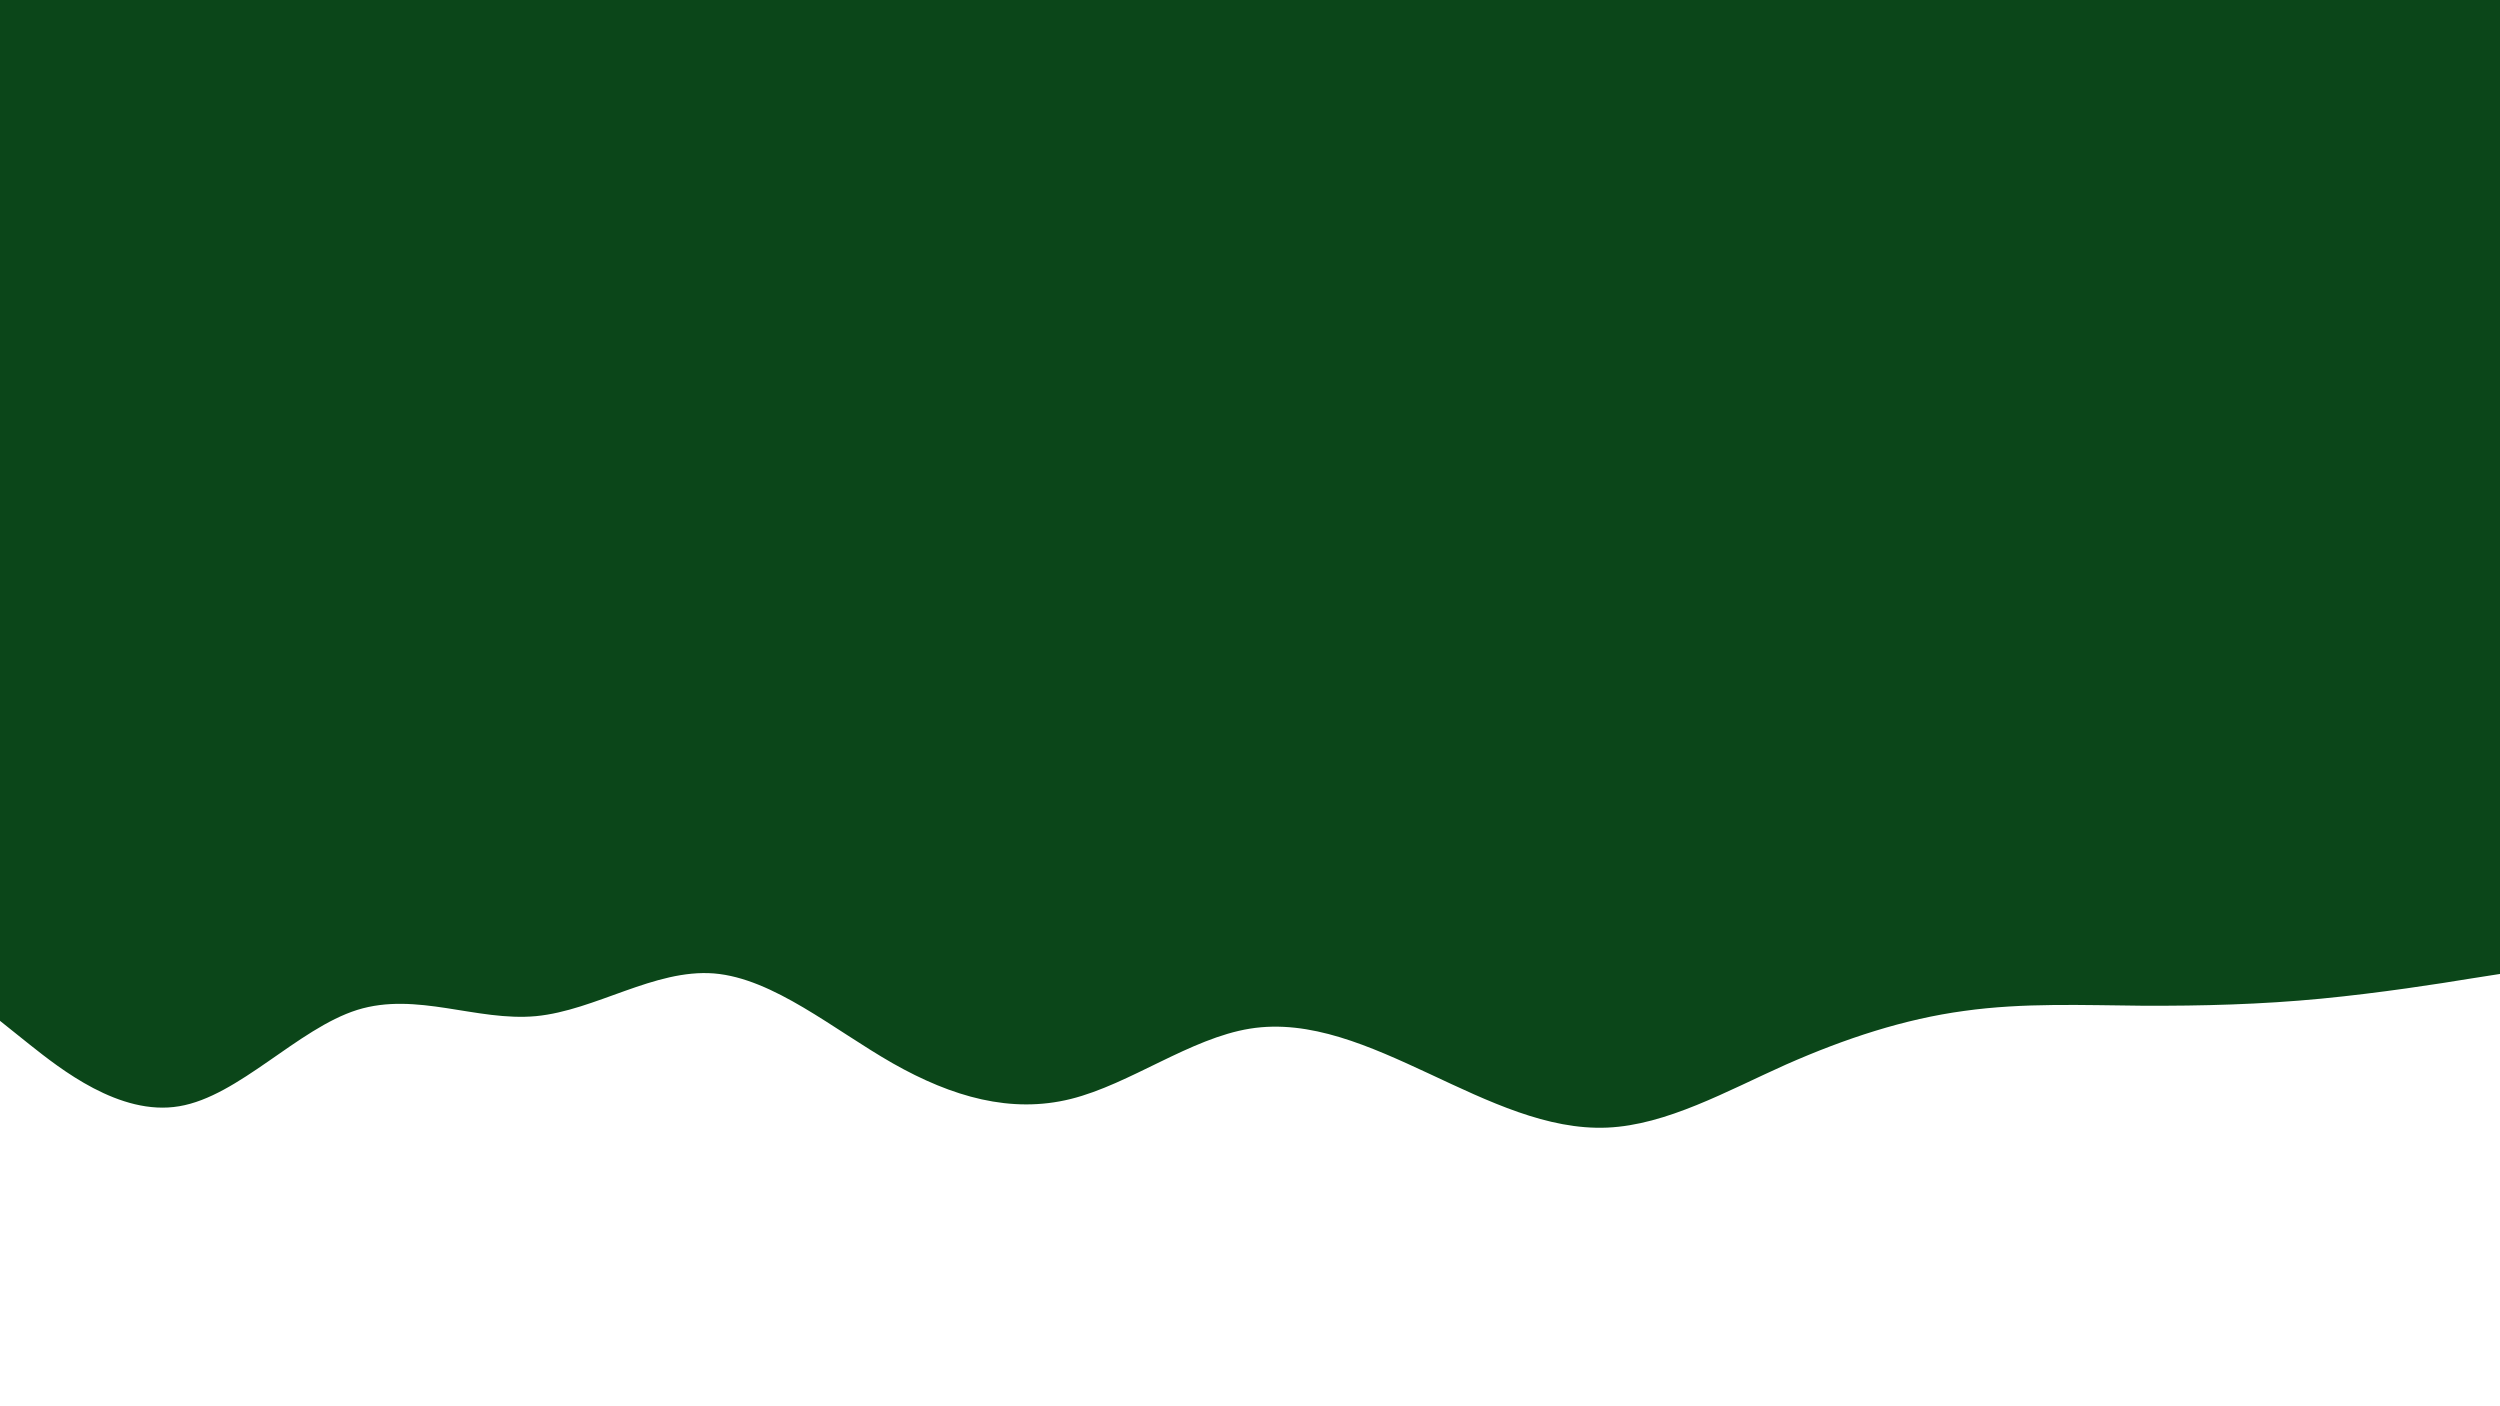 <svg id="visual" viewBox="0 0 960 540" width="960" height="540" xmlns="http://www.w3.org/2000/svg" xmlns:xlink="http://www.w3.org/1999/xlink" version="1.1"><rect x="0" y="0" width="960" height="540" fill="#0B4619"></rect><path d="M0 392L11.5 401.2C23 410.3 46 428.7 68.8 424.8C91.7 421 114.3 395 137.2 387.8C160 380.7 183 392.3 205.8 390.2C228.7 388 251.3 372 274.2 373.8C297 375.7 320 395.3 342.8 408.3C365.7 421.3 388.3 427.7 411.2 422C434 416.3 457 398.7 480 395C503 391.3 526 401.7 548.8 412.3C571.7 423 594.3 434 617.2 433C640 432 663 419 685.8 408.8C708.7 398.7 731.3 391.3 754.2 388.2C777 385 800 386 822.8 386.2C845.7 386.3 868.3 385.7 891.2 383.5C914 381.3 937 377.7 948.5 375.8L960 374L960 541L948.5 541C937 541 914 541 891.2 541C868.3 541 845.7 541 822.8 541C800 541 777 541 754.2 541C731.3 541 708.7 541 685.8 541C663 541 640 541 617.2 541C594.3 541 571.7 541 548.8 541C526 541 503 541 480 541C457 541 434 541 411.2 541C388.3 541 365.7 541 342.8 541C320 541 297 541 274.2 541C251.3 541 228.7 541 205.8 541C183 541 160 541 137.2 541C114.3 541 91.7 541 68.8 541C46 541 23 541 11.5 541L0 541Z" fill="#ffffff" stroke-linecap="round" stroke-linejoin="miter"></path></svg>
